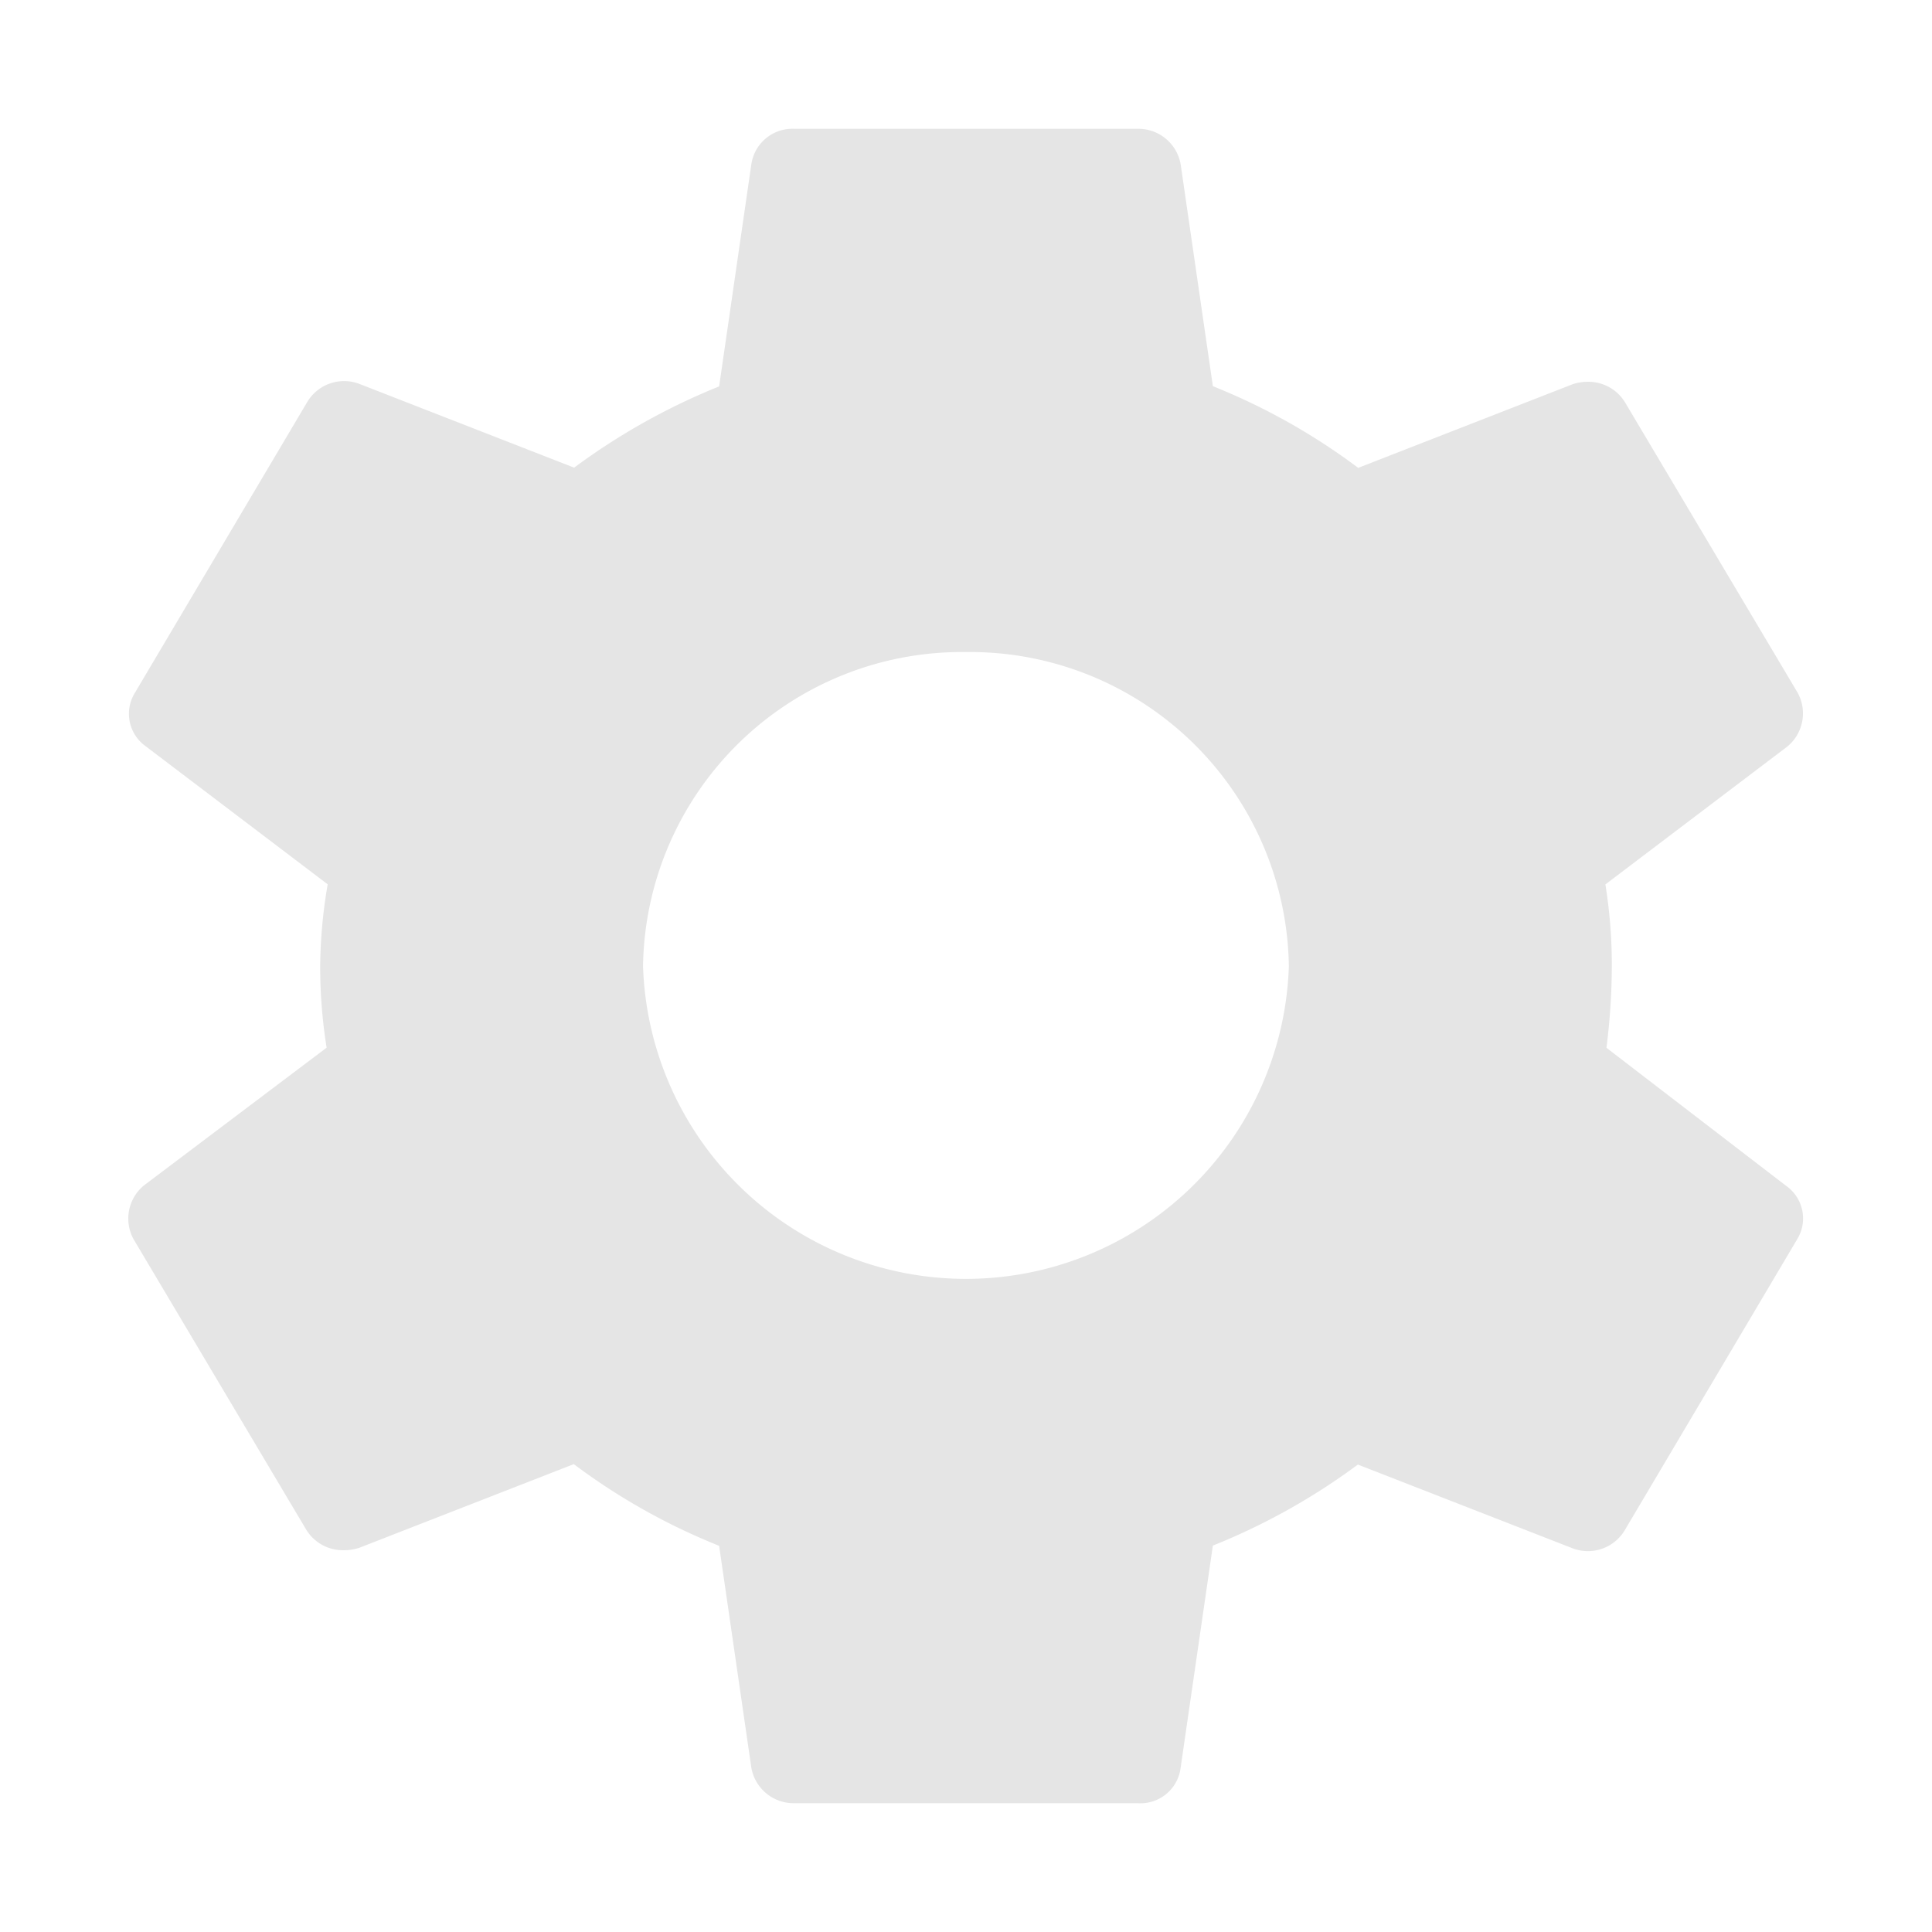 <svg xmlns="http://www.w3.org/2000/svg" width="18" height="18">
    <path data-name="↳Color" d="M9.4 15.6H6.2a.4.4 0 0 1-.4-.331l-.3-2.067a5.9 5.9 0 0 1-1.354-.761l-2 .78a.45.45 0 0 1-.146.022.4.4 0 0 1-.352-.2l-1.605-2.7a.4.4 0 0 1 .1-.5l1.7-1.282a4.807 4.807 0 0 1-.06-.761 4.72 4.72 0 0 1 .07-.761L.158 5.753a.371.371 0 0 1-.1-.5l1.6-2.7a.4.4 0 0 1 .491-.176l2 .78A6.091 6.091 0 0 1 5.5 2.4L5.8.331A.387.387 0 0 1 6.2 0h3.2a.4.4 0 0 1 .4.331l.3 2.067a5.924 5.924 0 0 1 1.354.761l2-.78a.45.45 0 0 1 .139-.022.4.4 0 0 1 .352.2l1.605 2.7a.4.4 0 0 1-.1.5L13.757 7.04a4.726 4.726 0 0 1 .06.761 6.188 6.188 0 0 1-.05.761l1.675 1.287a.371.371 0 0 1 .1.5l-1.6 2.7a.4.4 0 0 1-.491.176l-2-.78a6.034 6.034 0 0 1-1.351.755l-.3 2.067a.377.377 0 0 1-.4.333zM7.8 4.875A2.971 2.971 0 0 0 4.791 7.8a3.01 3.01 0 0 0 6.017 0A2.971 2.971 0 0 0 7.8 4.875z" transform="translate(1.2 1.2)" style="fill:#e5e5e5"/>
    <path data-name="사각형 1797" style="fill:none" d="M0 0h18v18H0z"/>
</svg>

